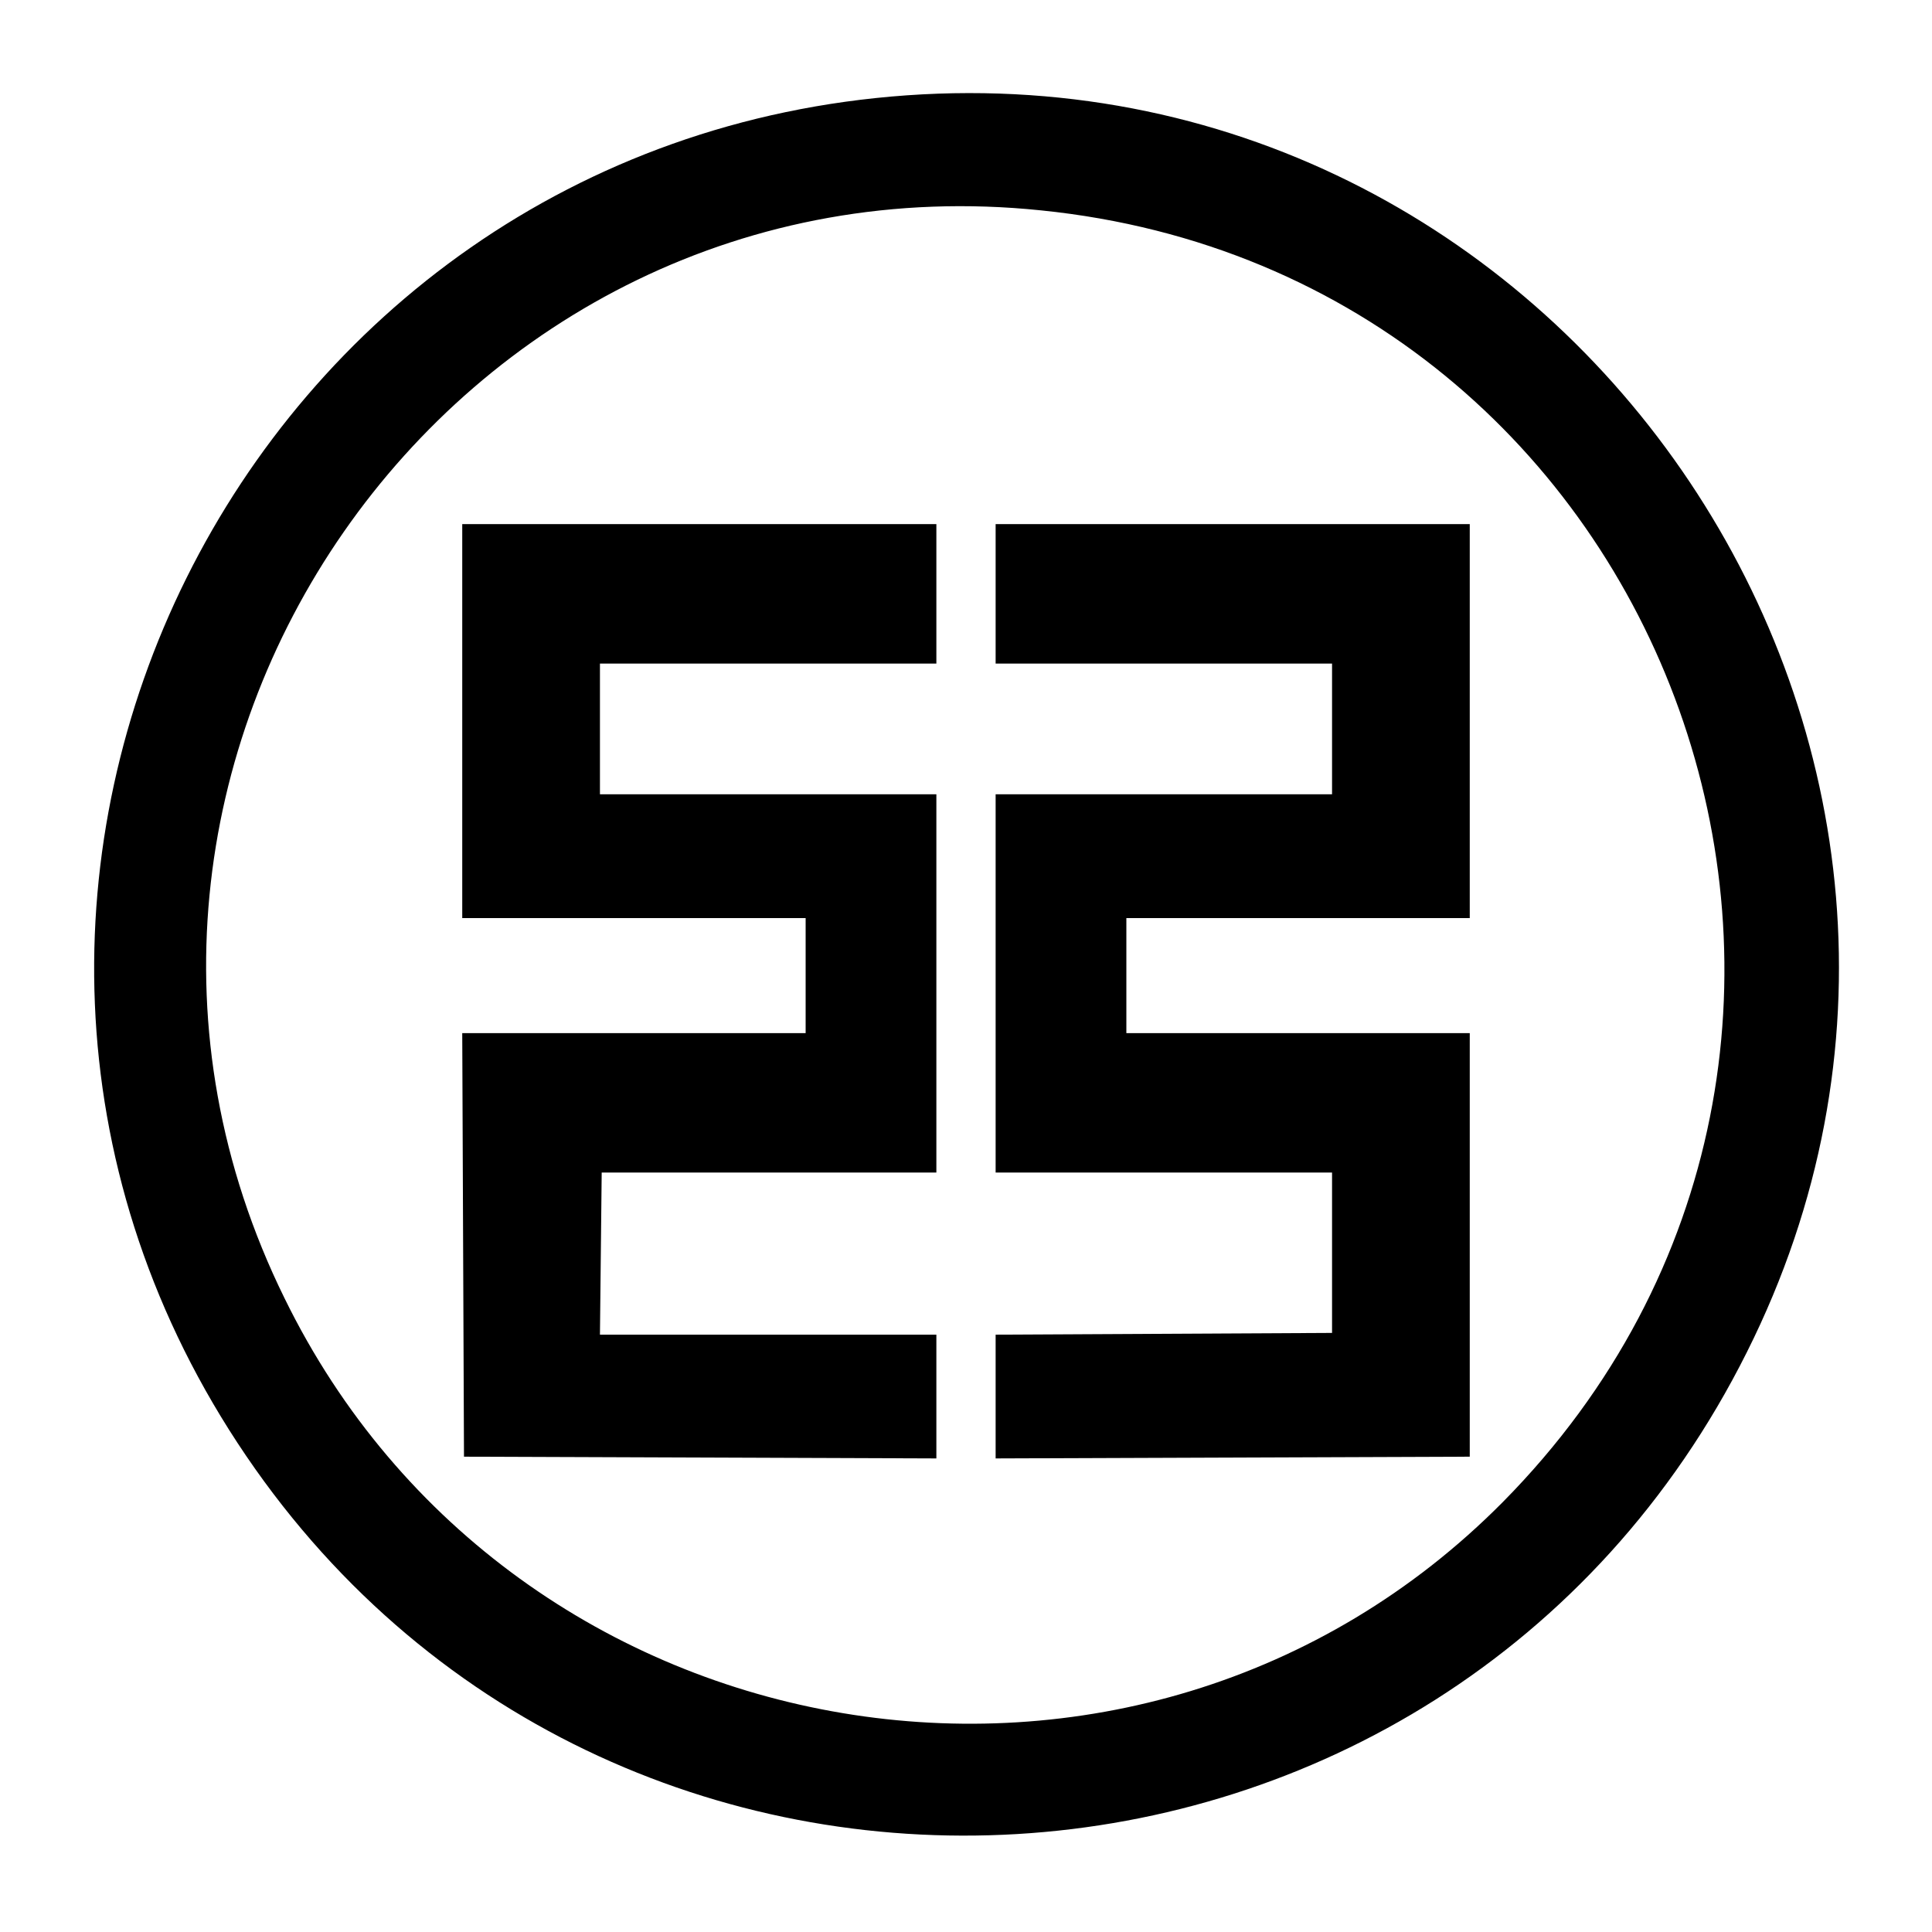 <?xml version="1.0" encoding="UTF-8"?>
<!DOCTYPE svg PUBLIC "-//W3C//DTD SVG 1.1//EN" "http://www.w3.org/Graphics/SVG/1.1/DTD/svg11.dtd">
<svg version="1.1" xmlns="http://www.w3.org/2000/svg" xmlns:xlink="http://www.w3.org/1999/xlink" x="0px" y="0px" width="300" height="300" viewBox="0, 0, 300, 300">
  <g id="Layer 1">
    <g>
      <path d="M140.797,14.802 C37.673,22.11 -19.708,137.685 36.861,224.027 C93.972,311.182 224.433,303.603 271.259,209.953 C317.813,117.114 244.463,7.494 140.797,14.802 z M161.639,32.666 C260.432,42.681 303.197,162.586 233.365,233.23 C176.796,290.341 79.627,274.101 44.169,201.562 C3.569,119.009 70.153,23.193 161.639,32.666 z" fill="#000000"/>
      <path d="M71.777,142.557 L125.099,142.557 L125.099,160.421 L71.777,160.421 L72.048,226.193 L145.399,226.463 L145.399,207.246 L93.16,207.246 L93.431,182.074 L145.399,182.074 L145.399,123.339 L93.16,123.339 L93.16,103.039 L145.399,103.039 L145.399,81.386 L71.777,81.386 z" fill="#000000"/>
      <path d="M154.601,103.039 L206.84,103.039 L206.84,123.339 L154.601,123.339 L154.601,182.074 L206.84,182.074 L206.84,206.975 L154.601,207.246 L154.601,226.463 L228.223,226.193 L228.223,160.421 L174.901,160.421 L174.901,142.557 L228.223,142.557 L228.223,81.386 L154.601,81.386 z" fill="#000000"/>
    </g>
  </g>
  <defs/>
</svg>
